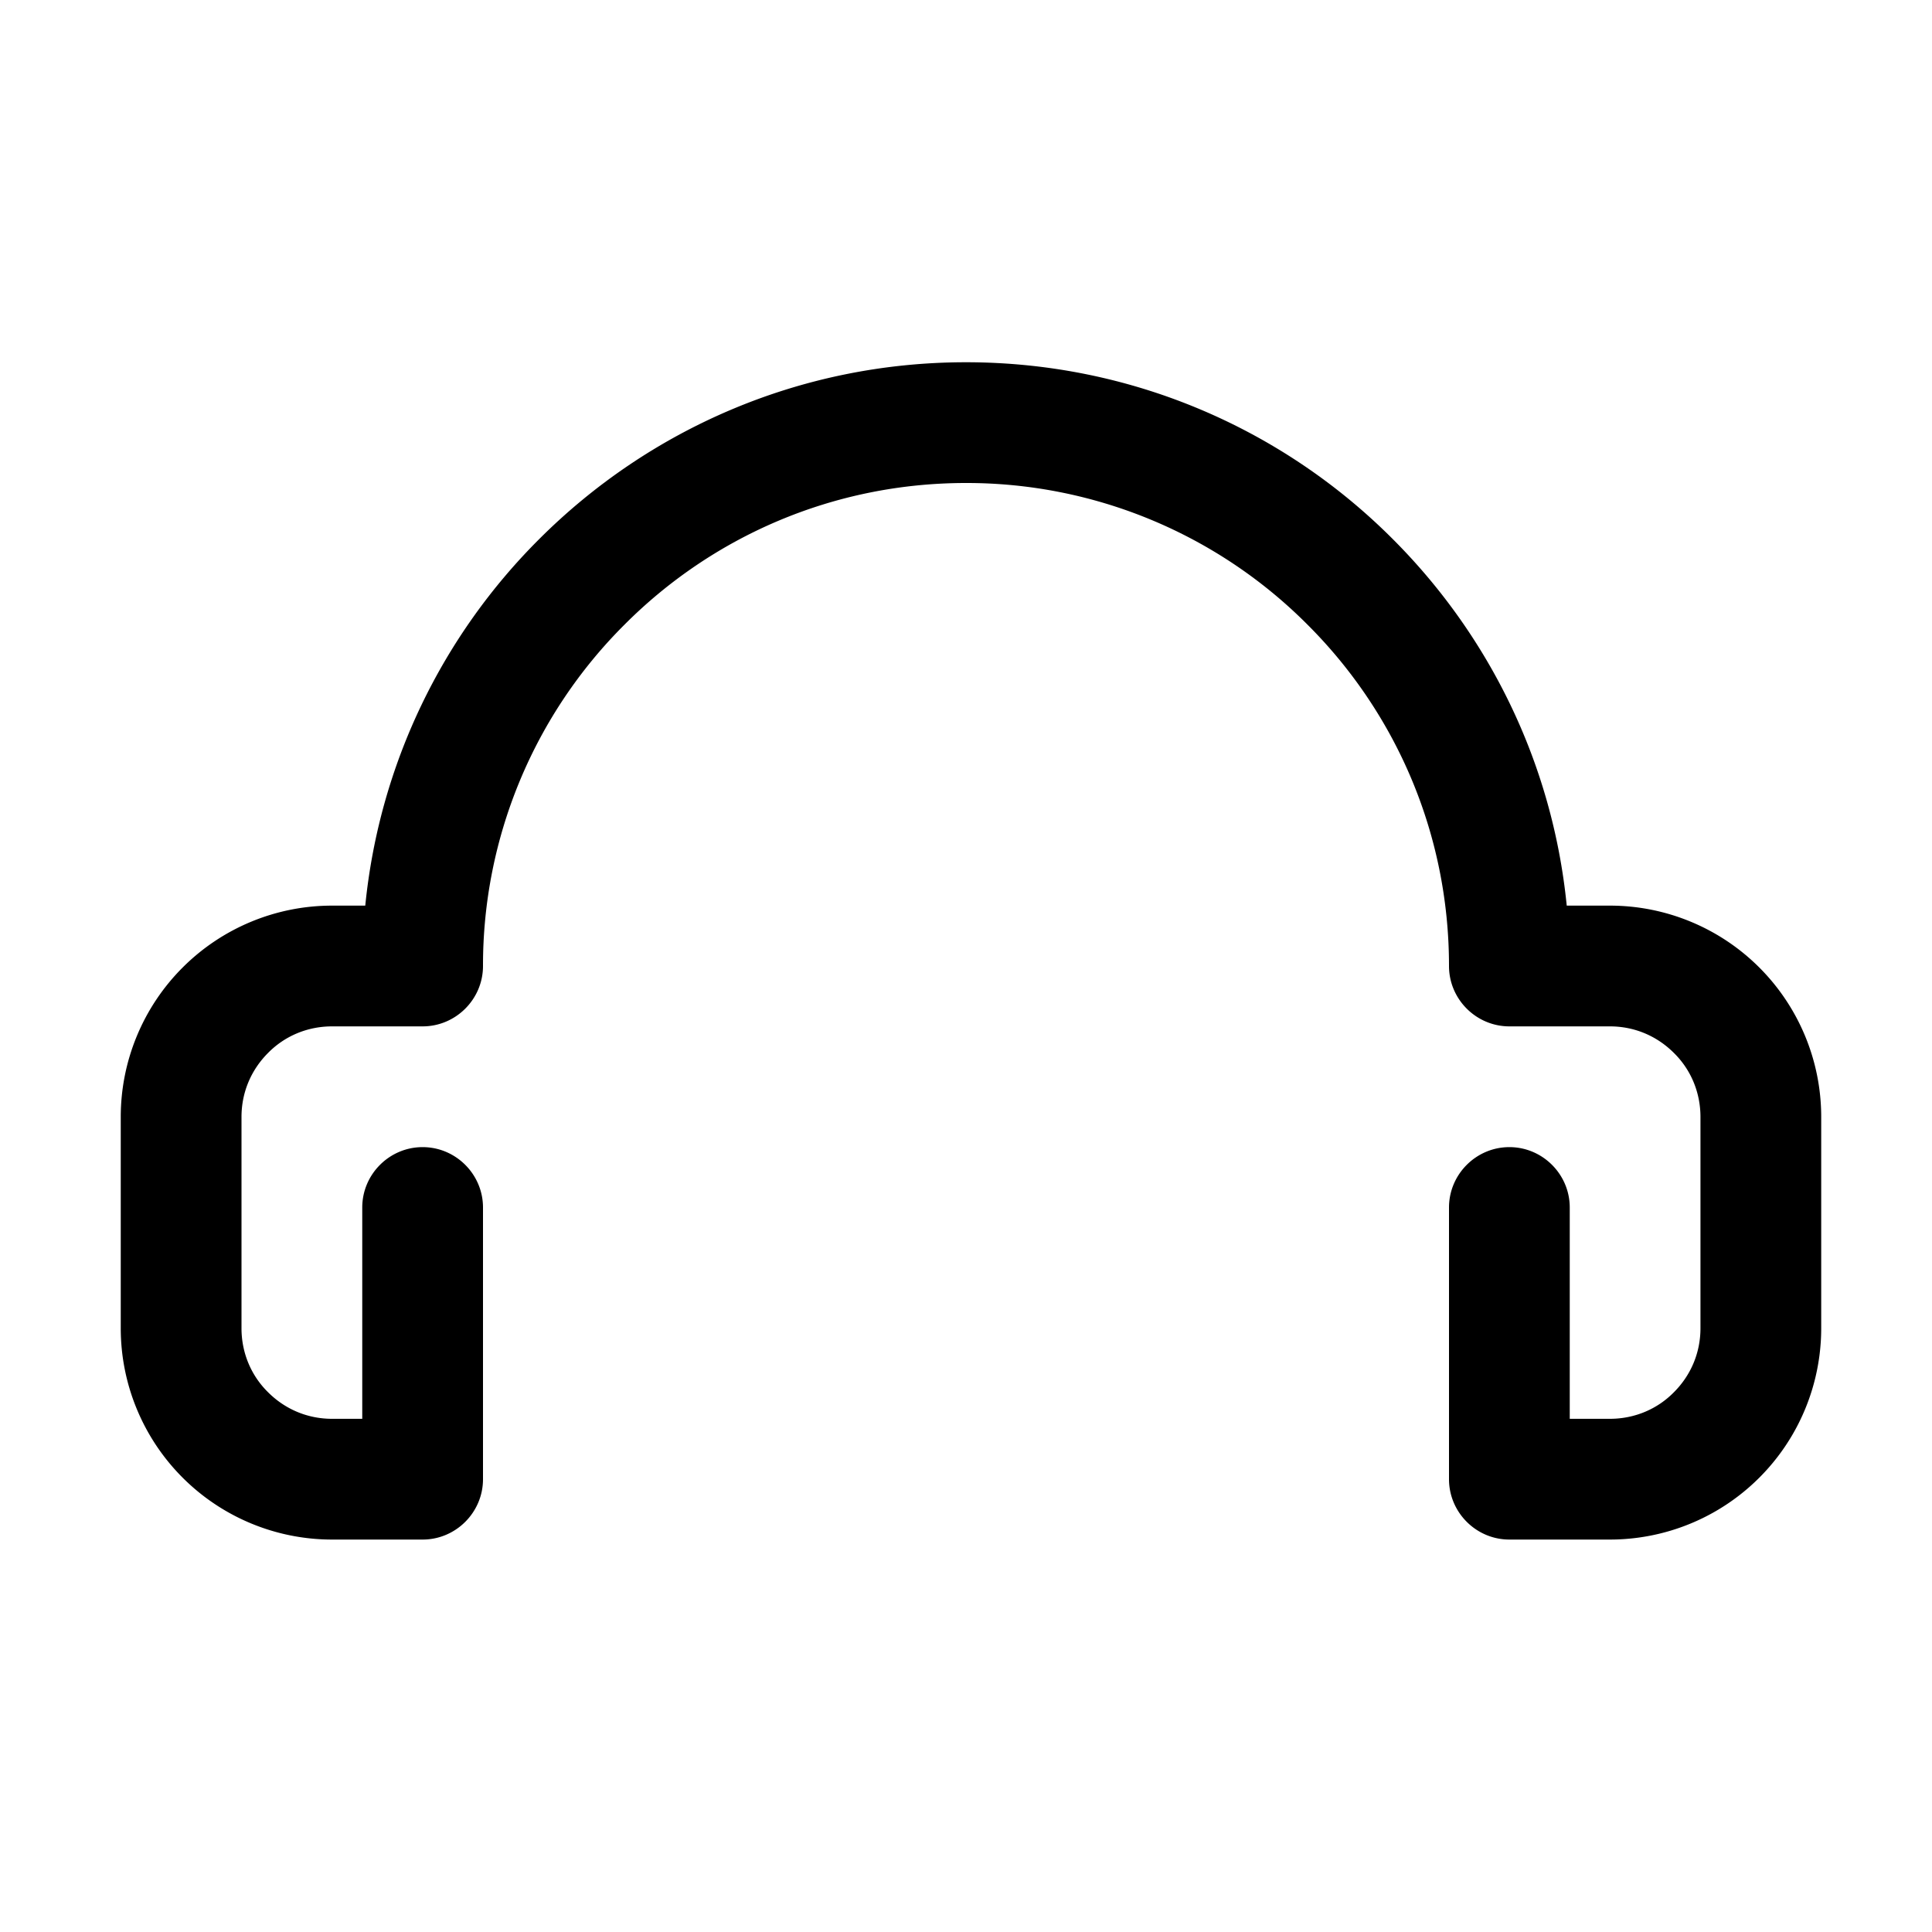 <svg
  xmlns="http://www.w3.org/2000/svg"
  width="64"
  height="64"
  viewBox="0 0 64 64"
  fill="black"
  fill-rule="nonzero"
>
  <path d="M43.31 20.69A15.93 15.93 0 0 0 32 16c-4.42 0-8.42 1.79-11.31 4.69A15.93 15.93 0 0 0 16 32c0 1.1-.9 2-2 2h-3c-.83 0-1.58.33-2.12.88C8.33 35.43 8 36.17 8 37v7c0 .83.33 1.58.88 2.12.55.55 1.29.88 2.12.88h1v-7c0-1.1.9-2 2-2s2 .9 2 2v9c0 1.1-.9 2-2 2h-3a7 7 0 0 1-7-7v-7a7 7 0 0 1 7-7h1.1c.47-4.72 2.58-8.97 5.76-12.14C21.48 14.24 26.48 12 32 12c5.52 0 10.53 2.24 14.14 5.86 3.18 3.18 5.29 7.42 5.76 12.14h1.43a7 7 0 0 1 7 7v7a7 7 0 0 1-7 7H50c-1.1 0-2-.9-2-2v-9c0-1.1.9-2 2-2s2 .9 2 2v7h1.33c.83 0 1.58-.33 2.12-.88.55-.55.88-1.29.88-2.12v-7c0-.83-.33-1.58-.88-2.12-.55-.55-1.29-.88-2.12-.88H50c-1.1 0-2-.9-2-2 0-4.42-1.79-8.42-4.69-11.31z" />
</svg>
